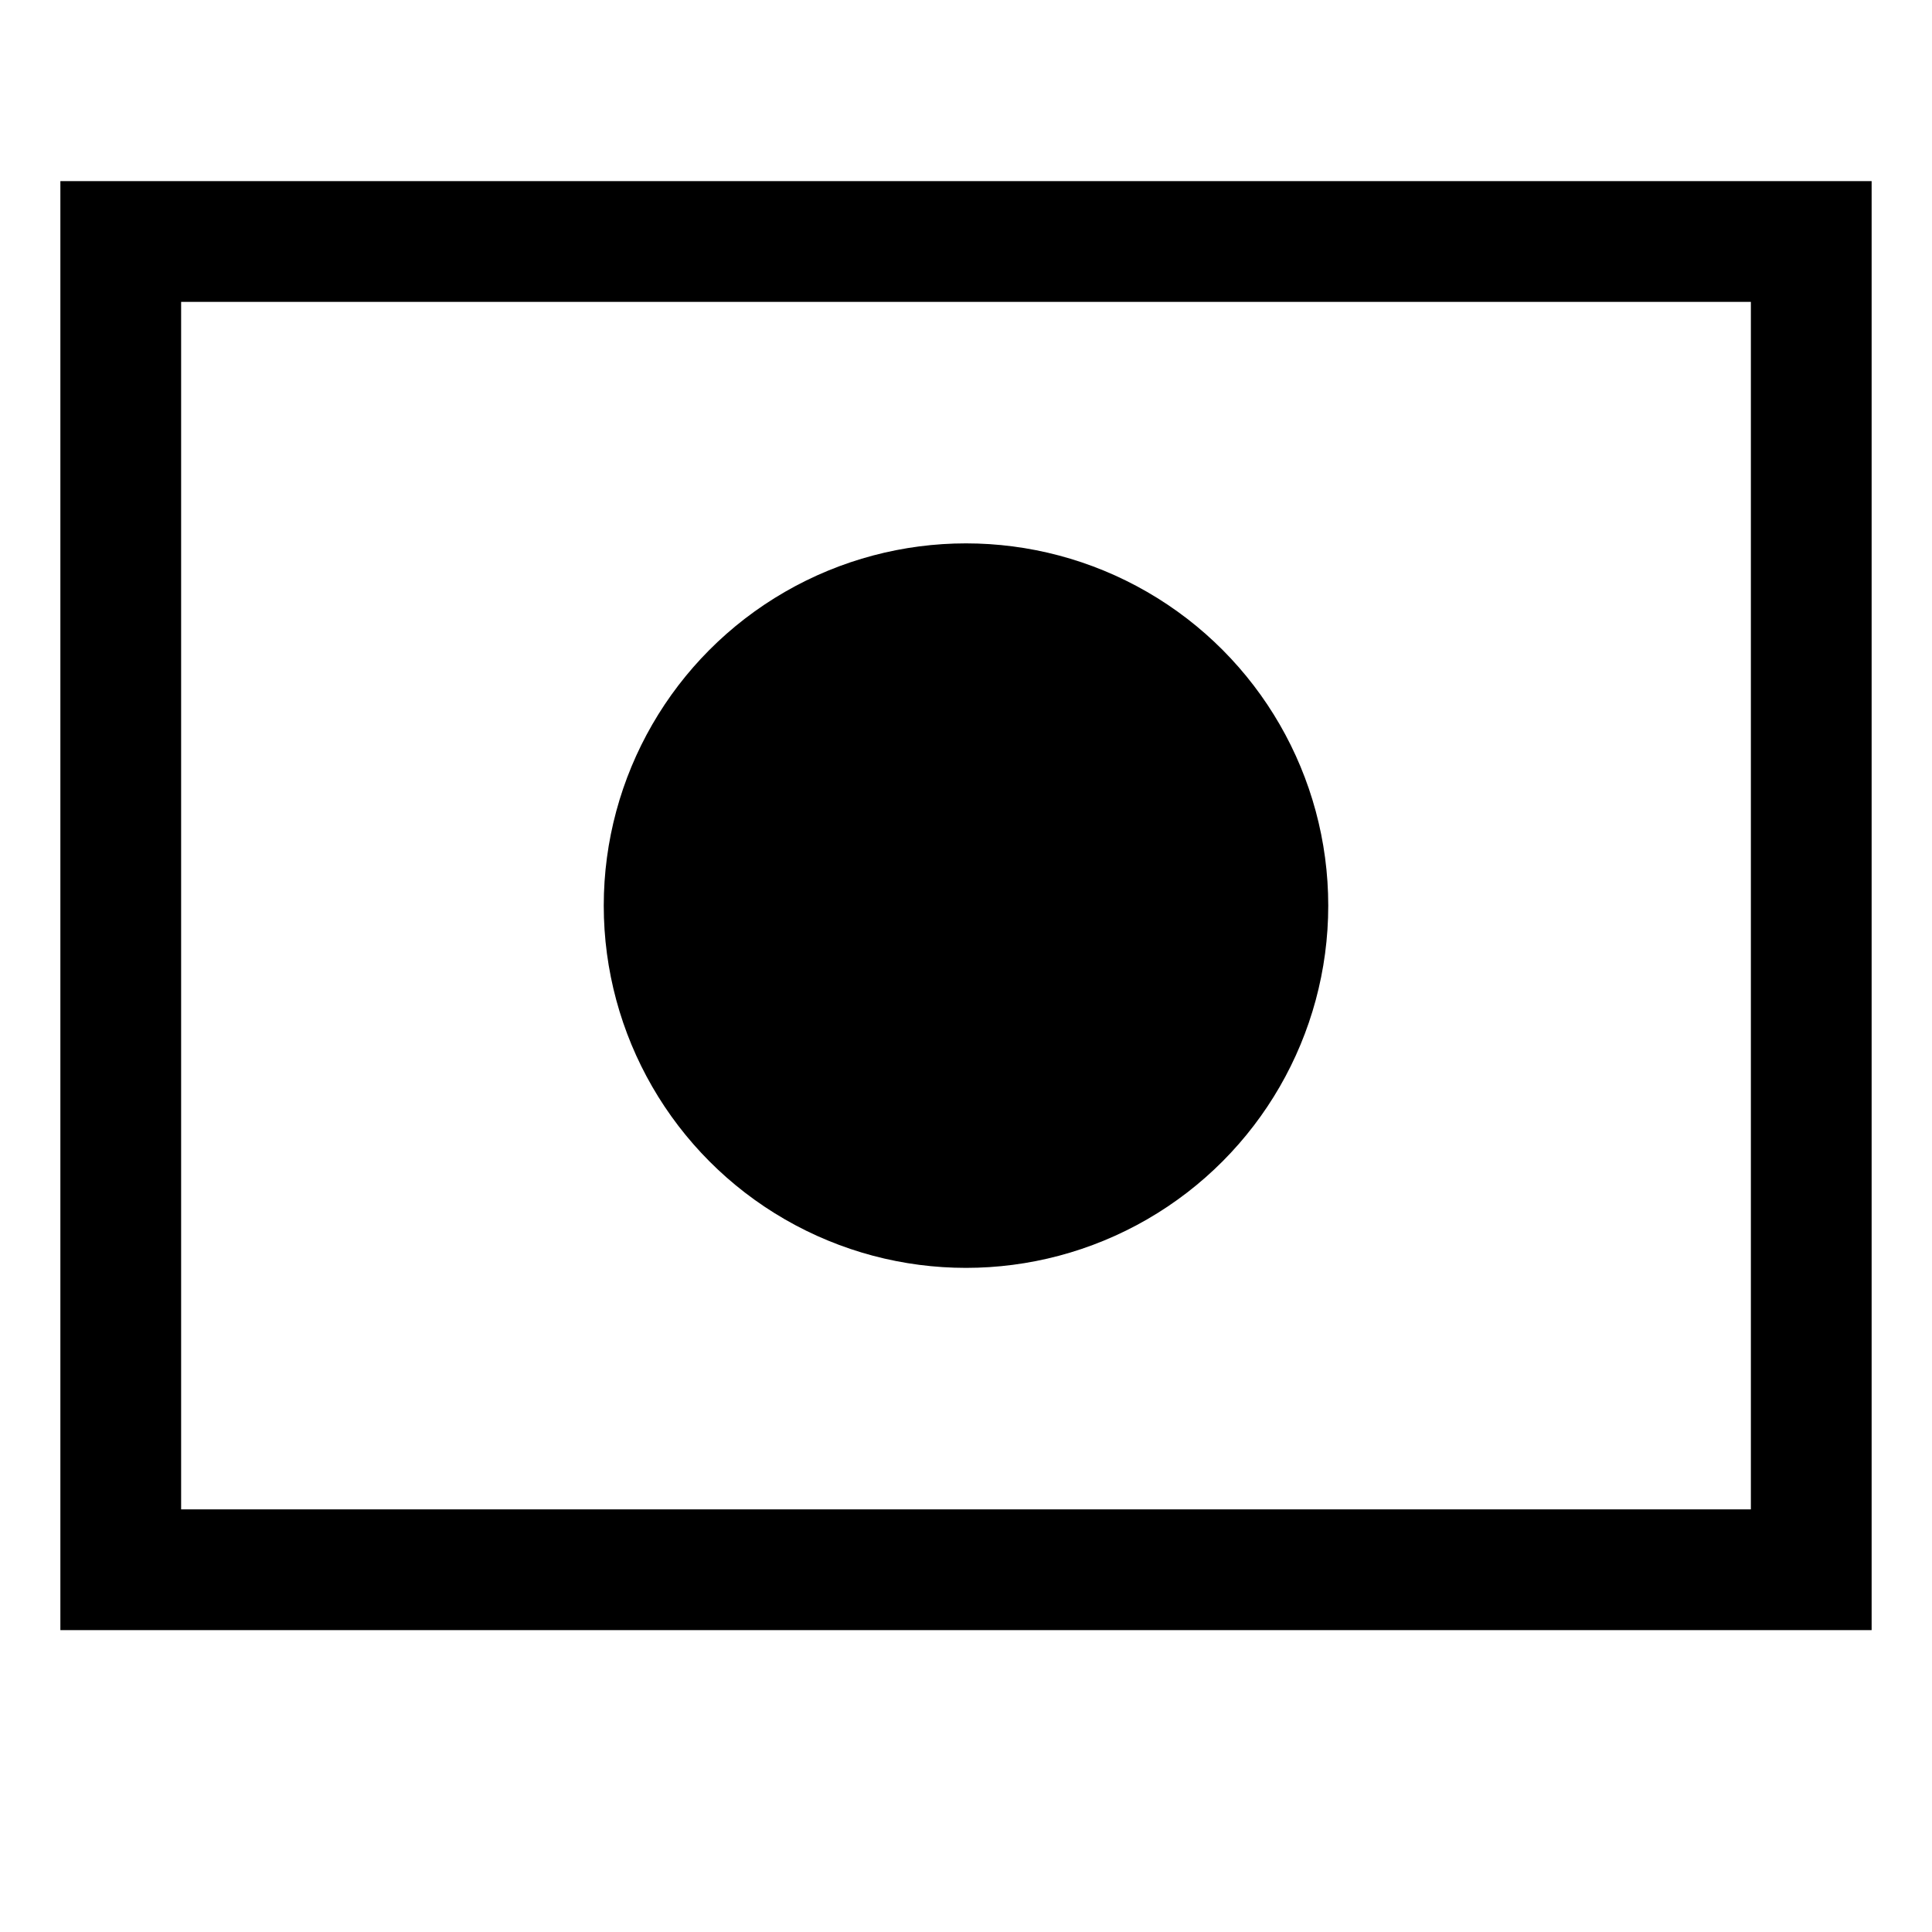 <?xml version="1.0" encoding="utf-8"?>
<!-- Copyright © 2015 Devin Rousso <dcrousso+webkit@gmail.com>. All rights reserved. -->
<svg xmlns="http://www.w3.org/2000/svg" id="root" version="1.1" viewBox="0 0 16 16">
    <circle fill="currentColor" stroke="currentColor" cx="8" cy="7.5" r="2.5"/>
    <rect fill="none" stroke="currentColor" x="1" y="2" width="14" height="11"/>
</svg>